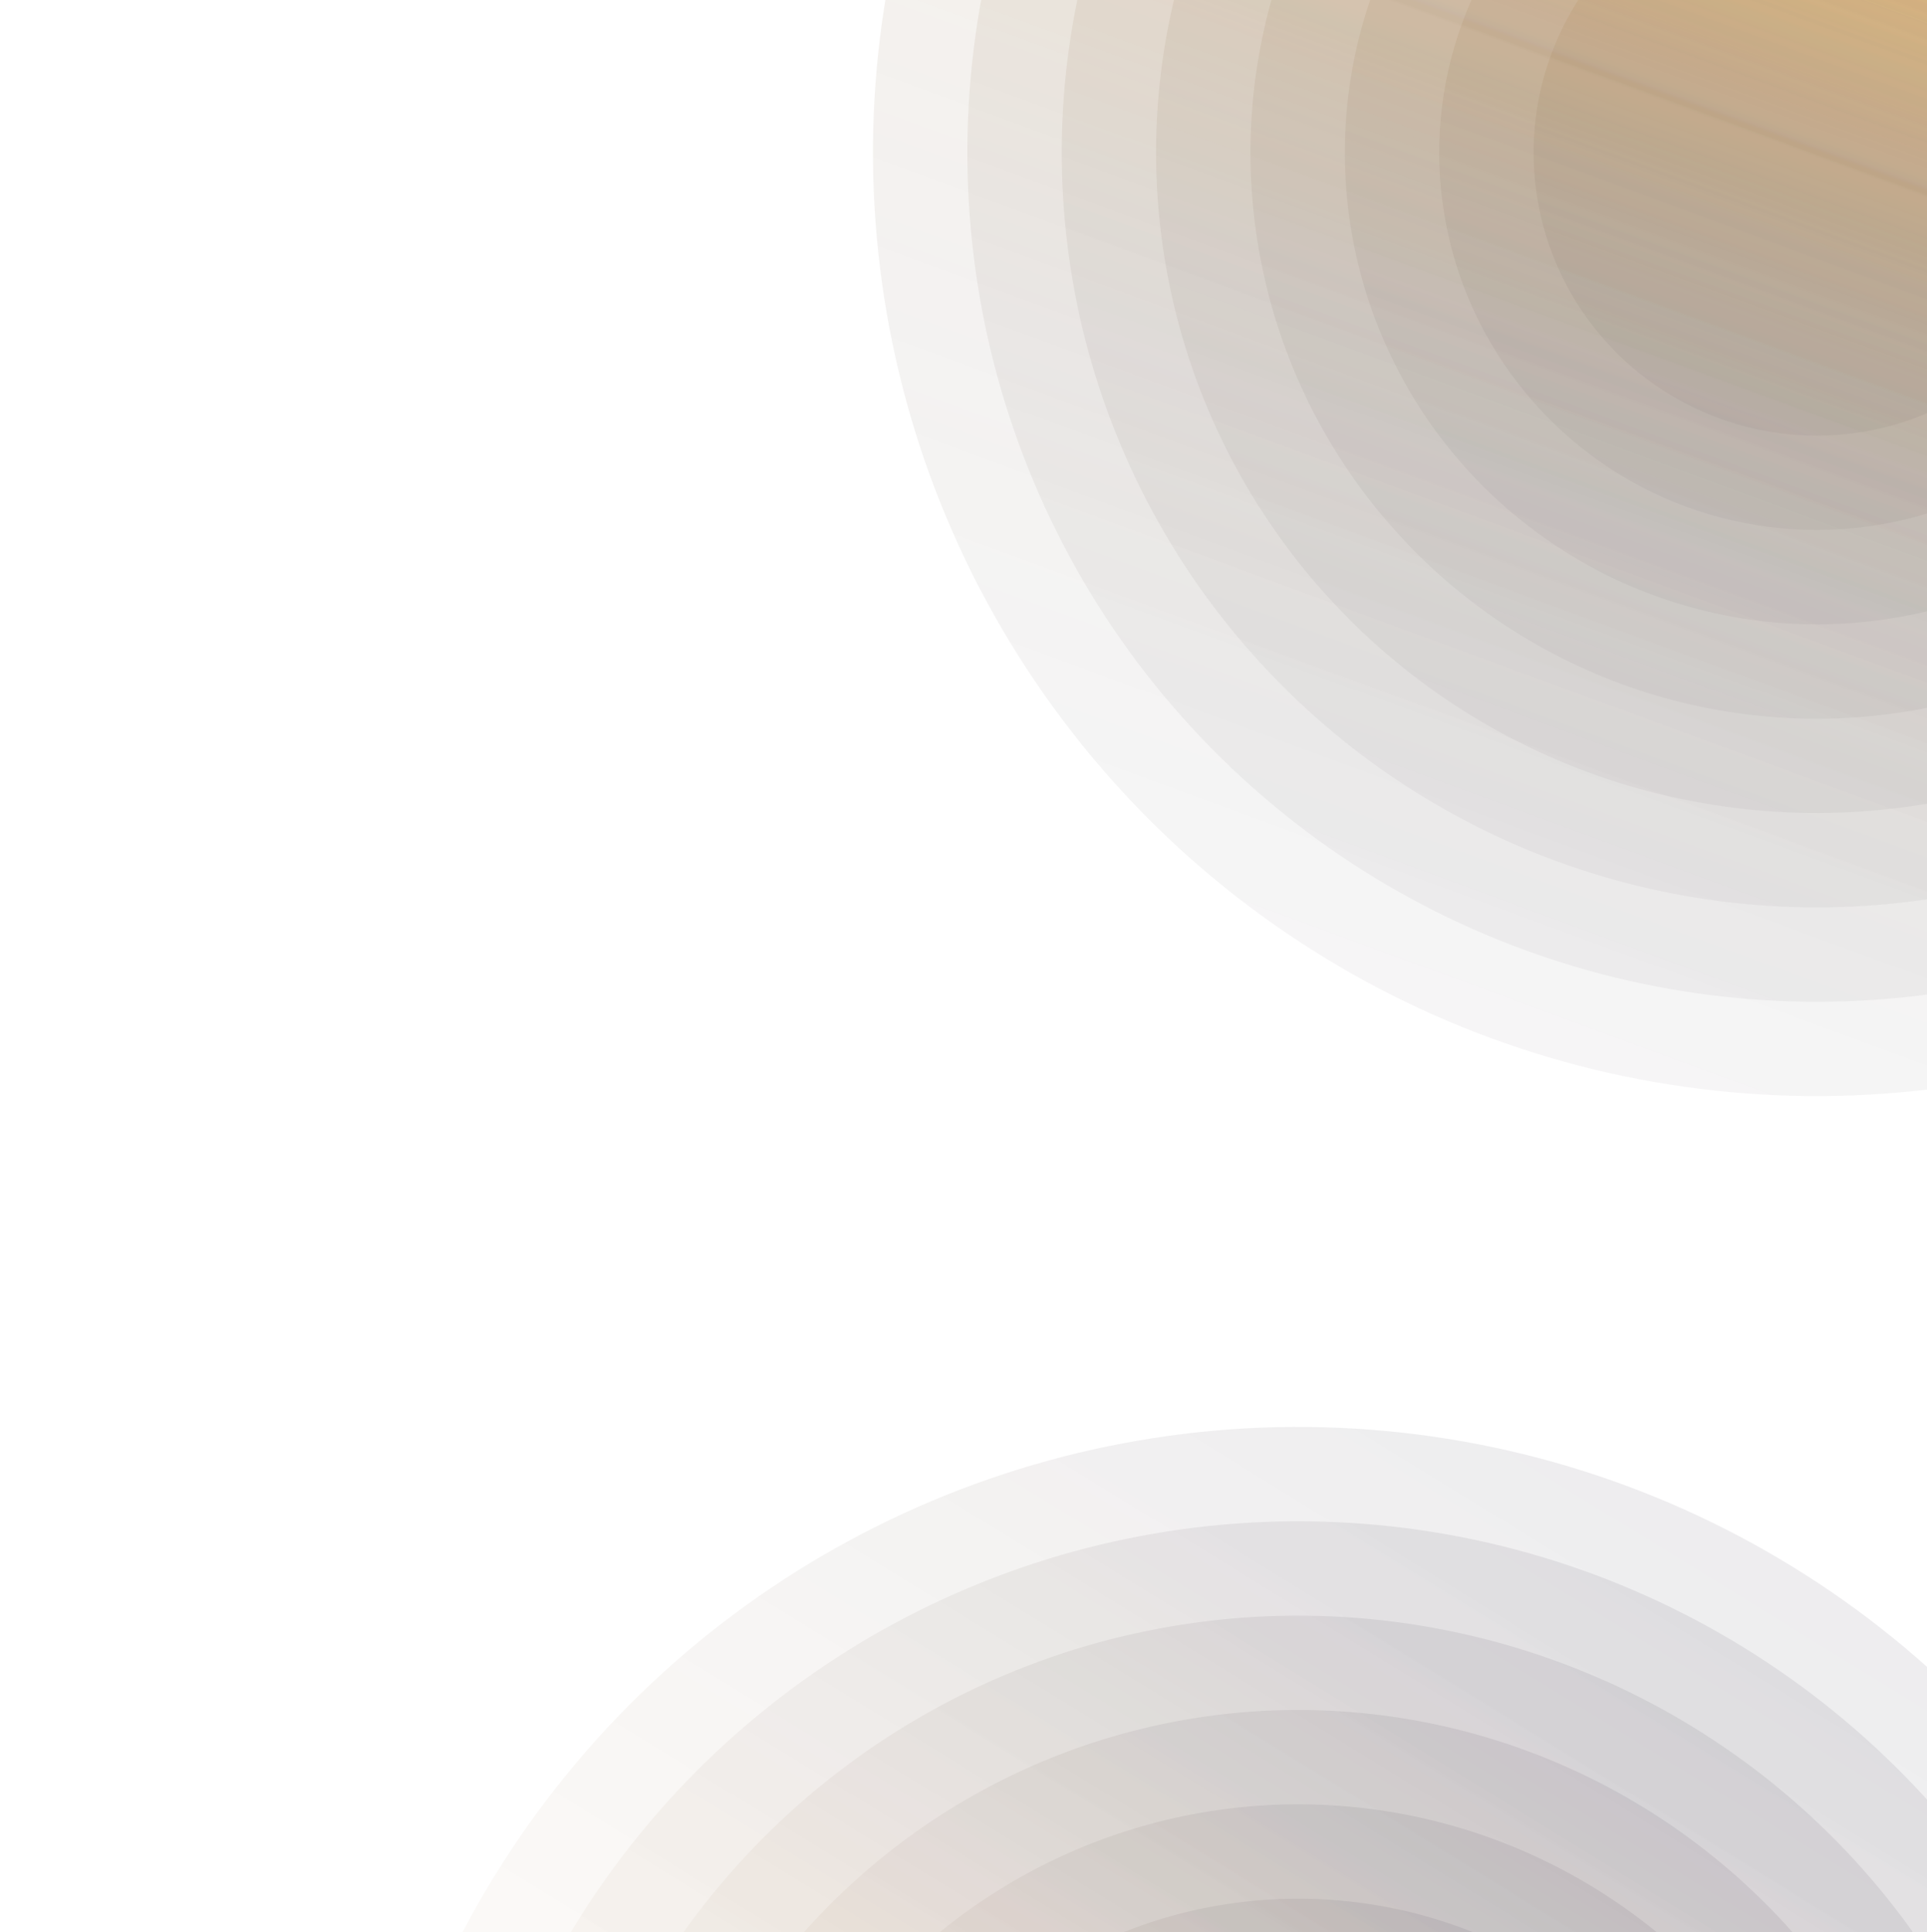 <svg width="1021" height="1024" viewBox="0 0 1021 1024" fill="none" xmlns="http://www.w3.org/2000/svg">
<circle cx="687.86" cy="1256.2" r="500" transform="rotate(31.601 687.86 1256.2)" fill="url(#paint0_linear_153_685)"/>
<circle cx="687.861" cy="1256.2" r="450" transform="rotate(31.601 687.861 1256.2)" fill="url(#paint1_linear_153_685)"/>
<circle cx="687.86" cy="1256.2" r="400" transform="rotate(31.601 687.86 1256.2)" fill="url(#paint2_linear_153_685)"/>
<circle cx="687.861" cy="1256.2" r="350" transform="rotate(31.601 687.861 1256.2)" fill="url(#paint3_linear_153_685)"/>
<circle cx="687.86" cy="1256.2" r="300" transform="rotate(31.601 687.86 1256.2)" fill="url(#paint4_linear_153_685)"/>
<circle cx="687.86" cy="1256.2" r="250" transform="rotate(31.601 687.86 1256.2)" fill="url(#paint5_linear_153_685)"/>
<circle cx="687.861" cy="1256.2" r="200" transform="rotate(31.601 687.861 1256.2)" fill="url(#paint6_linear_153_685)"/>
<circle cx="962.54" cy="80.882" r="500" transform="rotate(-159.803 962.54 80.882)" fill="url(#paint7_linear_153_685)"/>
<circle cx="962.54" cy="80.882" r="450" transform="rotate(-159.803 962.54 80.882)" fill="url(#paint8_linear_153_685)"/>
<circle cx="962.541" cy="80.881" r="400" transform="rotate(-159.803 962.541 80.881)" fill="url(#paint9_linear_153_685)"/>
<circle cx="962.54" cy="80.882" r="350" transform="rotate(-159.803 962.54 80.882)" fill="url(#paint10_linear_153_685)"/>
<circle cx="962.54" cy="80.882" r="300" transform="rotate(-159.803 962.54 80.882)" fill="url(#paint11_linear_153_685)"/>
<circle cx="962.541" cy="80.881" r="250" transform="rotate(-159.803 962.541 80.881)" fill="url(#paint12_linear_153_685)"/>
<circle cx="962.54" cy="80.882" r="200" transform="rotate(-159.803 962.54 80.882)" fill="url(#paint13_linear_153_685)"/>
<circle cx="962.54" cy="80.881" r="150" transform="rotate(-159.803 962.54 80.881)" fill="url(#paint14_linear_153_685)"/>
<defs>
<linearGradient id="paint0_linear_153_685" x1="687.86" y1="756.201" x2="687.86" y2="1756.2" gradientUnits="userSpaceOnUse">
<stop offset="0.016" stop-color="#231E36" stop-opacity="0.08"/>
<stop offset="1" stop-color="#FFA624" stop-opacity="0"/>
</linearGradient>
<linearGradient id="paint1_linear_153_685" x1="687.861" y1="806.201" x2="687.861" y2="1706.2" gradientUnits="userSpaceOnUse">
<stop offset="0.016" stop-color="#231E36" stop-opacity="0.08"/>
<stop offset="1" stop-color="#FFA624" stop-opacity="0"/>
</linearGradient>
<linearGradient id="paint2_linear_153_685" x1="687.86" y1="856.201" x2="687.86" y2="1656.2" gradientUnits="userSpaceOnUse">
<stop offset="0.016" stop-color="#231E36" stop-opacity="0.08"/>
<stop offset="1" stop-color="#FFA624" stop-opacity="0"/>
</linearGradient>
<linearGradient id="paint3_linear_153_685" x1="687.861" y1="906.201" x2="687.861" y2="1606.2" gradientUnits="userSpaceOnUse">
<stop offset="0.016" stop-color="#231E36" stop-opacity="0.08"/>
<stop offset="1" stop-color="#FFA624" stop-opacity="0"/>
</linearGradient>
<linearGradient id="paint4_linear_153_685" x1="687.86" y1="956.201" x2="687.86" y2="1556.2" gradientUnits="userSpaceOnUse">
<stop offset="0.016" stop-color="#231E36" stop-opacity="0.08"/>
<stop offset="1" stop-color="#FFA624" stop-opacity="0"/>
</linearGradient>
<linearGradient id="paint5_linear_153_685" x1="687.86" y1="1006.2" x2="687.86" y2="1506.2" gradientUnits="userSpaceOnUse">
<stop offset="0.016" stop-color="#231E36" stop-opacity="0.08"/>
<stop offset="1" stop-color="#FFA624" stop-opacity="0"/>
</linearGradient>
<linearGradient id="paint6_linear_153_685" x1="687.861" y1="1056.2" x2="687.861" y2="1456.2" gradientUnits="userSpaceOnUse">
<stop offset="0.016" stop-color="#231E36" stop-opacity="0.08"/>
<stop offset="1" stop-color="#FFA624" stop-opacity="0"/>
</linearGradient>
<linearGradient id="paint7_linear_153_685" x1="962.54" y1="-419.119" x2="962.54" y2="580.882" gradientUnits="userSpaceOnUse">
<stop offset="0.01" stop-color="#0D0A17" stop-opacity="0.04"/>
<stop offset="1" stop-color="#FFA624" stop-opacity="0.13"/>
</linearGradient>
<linearGradient id="paint8_linear_153_685" x1="962.54" y1="-369.118" x2="962.54" y2="530.882" gradientUnits="userSpaceOnUse">
<stop offset="0.01" stop-color="#0D0A17" stop-opacity="0.04"/>
<stop offset="1" stop-color="#FFA624" stop-opacity="0.13"/>
</linearGradient>
<linearGradient id="paint9_linear_153_685" x1="962.541" y1="-319.119" x2="962.541" y2="480.881" gradientUnits="userSpaceOnUse">
<stop offset="0.01" stop-color="#0D0A17" stop-opacity="0.04"/>
<stop offset="1" stop-color="#FFA624" stop-opacity="0.13"/>
</linearGradient>
<linearGradient id="paint10_linear_153_685" x1="962.54" y1="-269.118" x2="962.54" y2="430.882" gradientUnits="userSpaceOnUse">
<stop offset="0.01" stop-color="#0D0A17" stop-opacity="0.04"/>
<stop offset="1" stop-color="#FFA624" stop-opacity="0.13"/>
</linearGradient>
<linearGradient id="paint11_linear_153_685" x1="962.54" y1="-219.118" x2="962.54" y2="380.882" gradientUnits="userSpaceOnUse">
<stop offset="0.01" stop-color="#0D0A17" stop-opacity="0.04"/>
<stop offset="1" stop-color="#FFA624" stop-opacity="0.13"/>
</linearGradient>
<linearGradient id="paint12_linear_153_685" x1="962.541" y1="-169.119" x2="962.541" y2="330.881" gradientUnits="userSpaceOnUse">
<stop offset="0.01" stop-color="#0D0A17" stop-opacity="0.04"/>
<stop offset="1" stop-color="#FFA624" stop-opacity="0.13"/>
</linearGradient>
<linearGradient id="paint13_linear_153_685" x1="962.54" y1="-119.118" x2="962.54" y2="280.882" gradientUnits="userSpaceOnUse">
<stop offset="0.01" stop-color="#0D0A17" stop-opacity="0.04"/>
<stop offset="1" stop-color="#FFA624" stop-opacity="0.13"/>
</linearGradient>
<linearGradient id="paint14_linear_153_685" x1="962.54" y1="-69.119" x2="962.54" y2="230.881" gradientUnits="userSpaceOnUse">
<stop offset="0.01" stop-color="#0D0A17" stop-opacity="0.04"/>
<stop offset="1" stop-color="#FFA624" stop-opacity="0.13"/>
</linearGradient>
</defs>
</svg>

